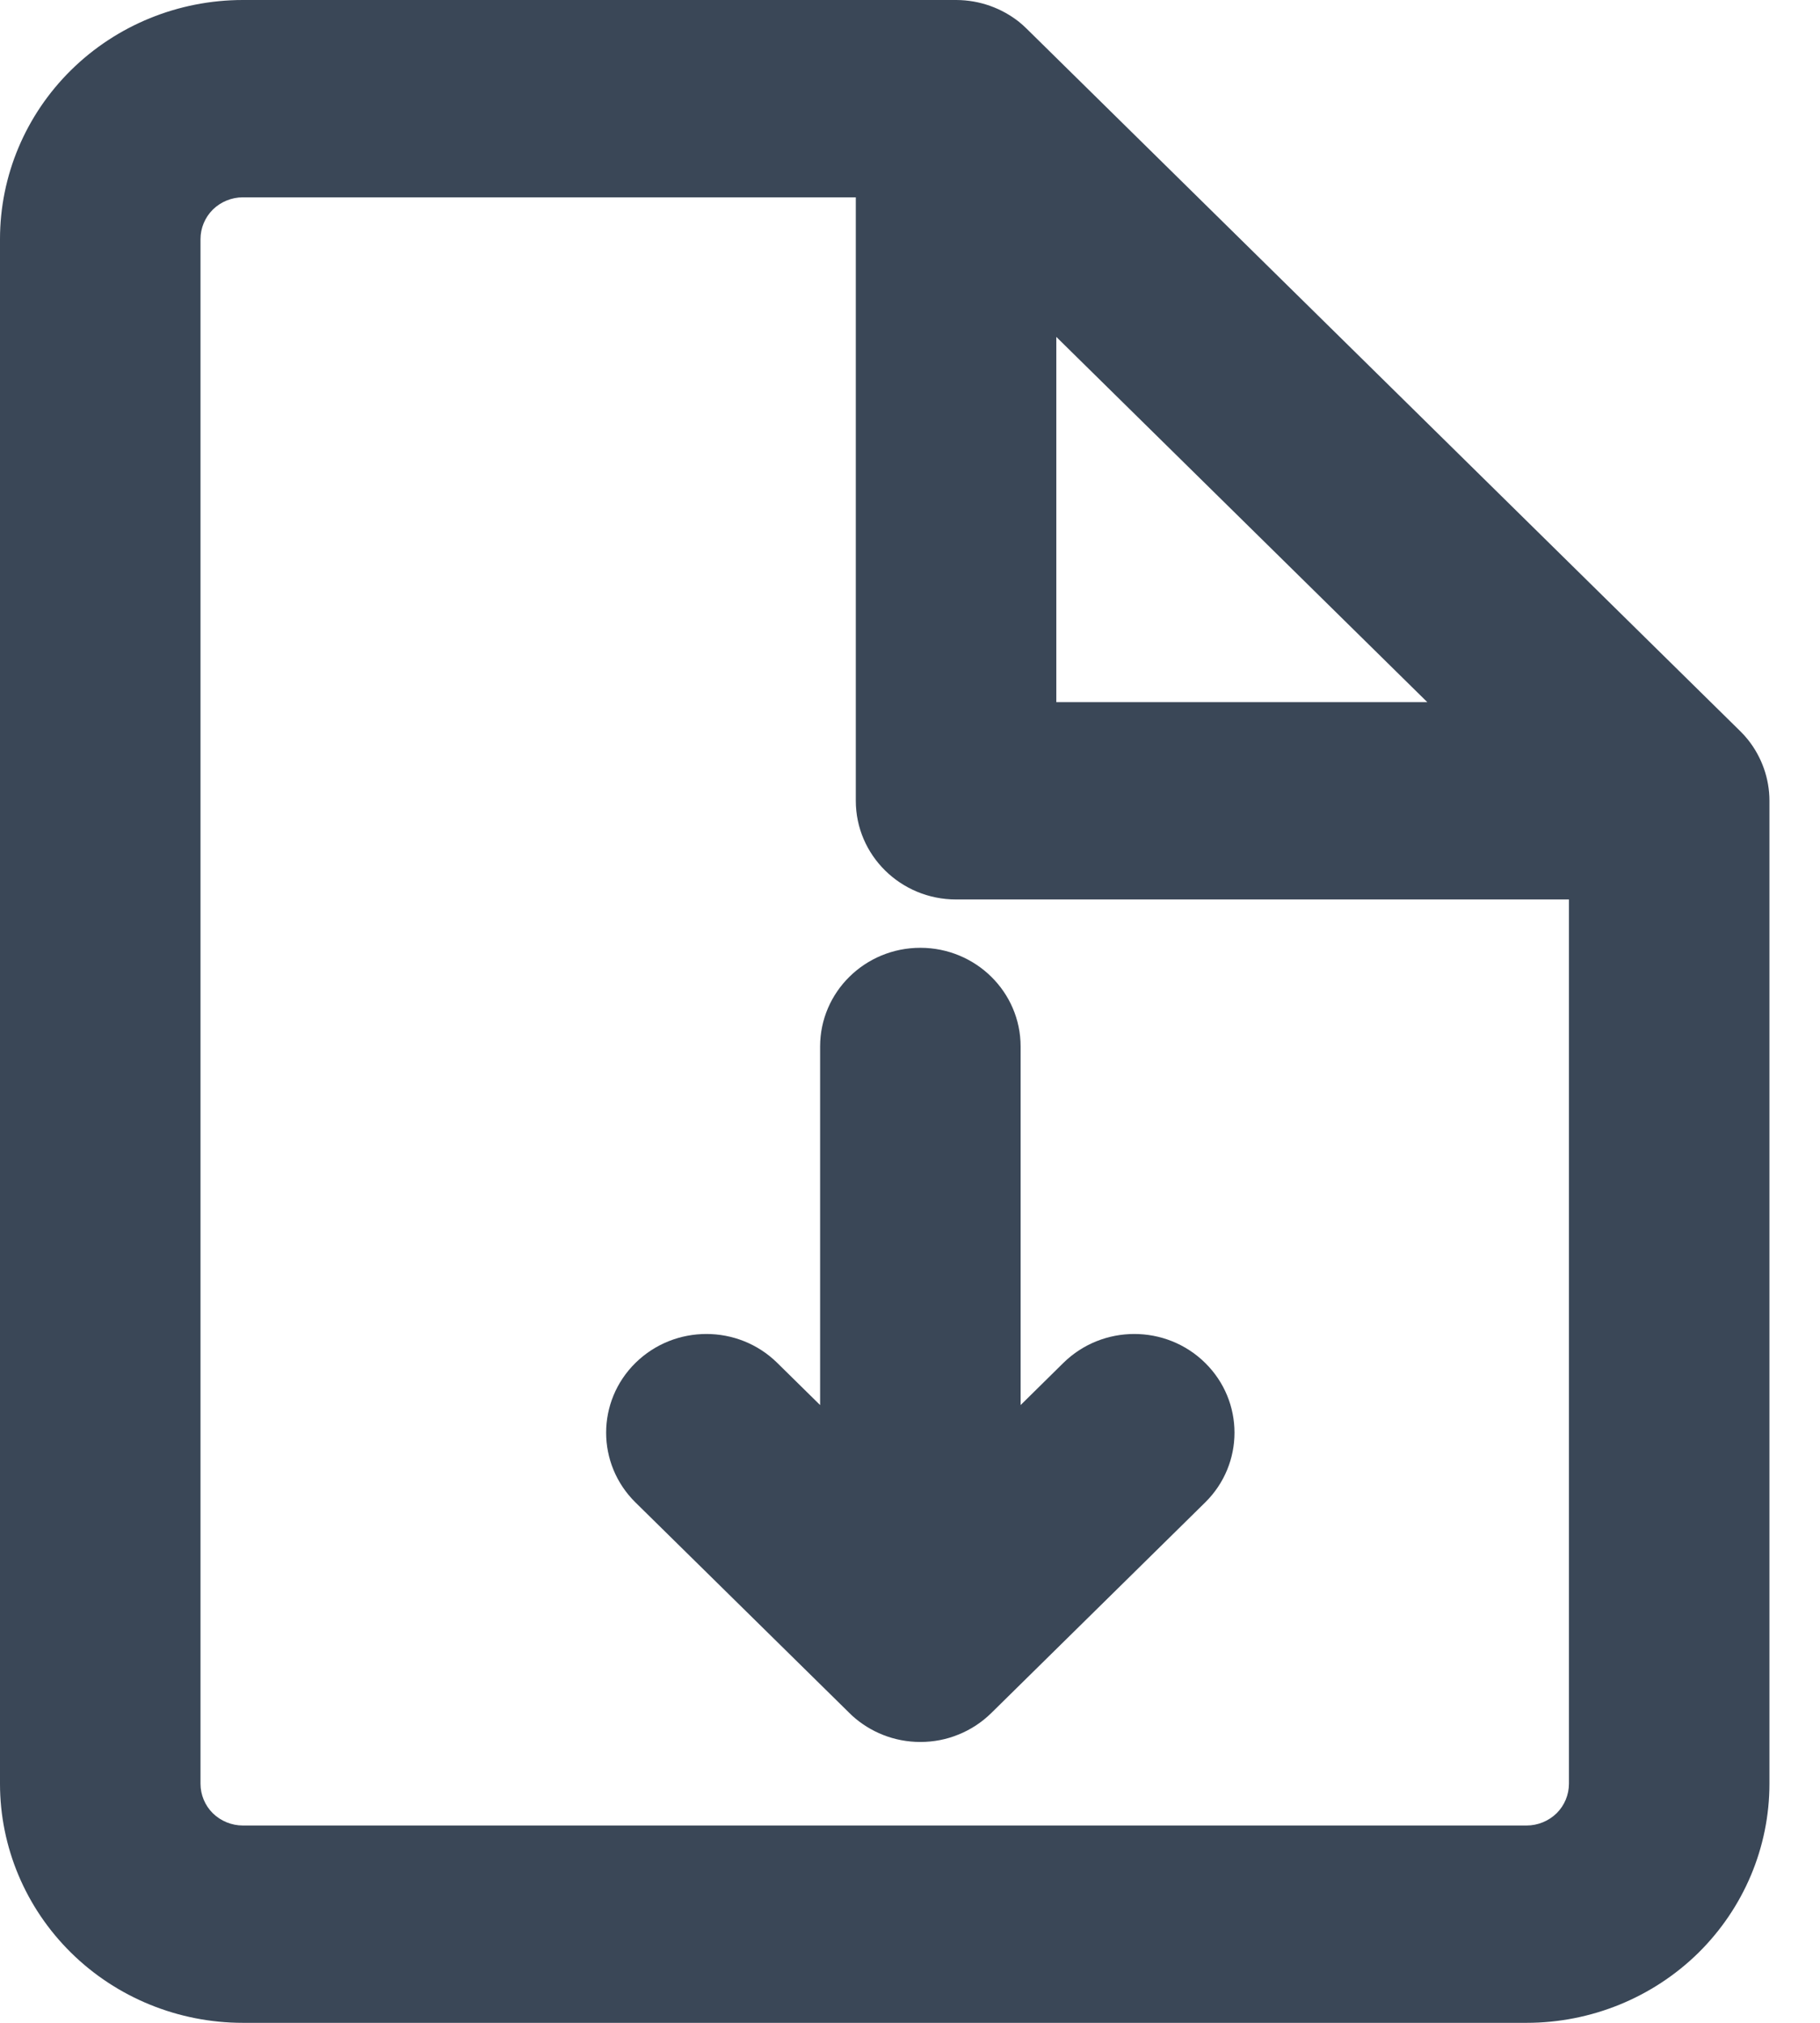 <svg width="18" height="20" viewBox="0 0 18 20" fill="none" xmlns="http://www.w3.org/2000/svg">
<path d="M8.111 13.892V10.347C8.111 9.808 8.555 9.371 9.102 9.371C9.65 9.371 10.094 9.808 10.094 10.347V13.892L10.517 13.475C10.905 13.094 11.532 13.094 11.919 13.475C12.306 13.856 12.306 14.474 11.919 14.855L9.803 16.938C9.707 17.032 9.595 17.104 9.476 17.151C9.361 17.198 9.235 17.223 9.102 17.223C8.842 17.223 8.605 17.124 8.428 16.963C8.418 16.953 8.408 16.944 8.398 16.934L6.285 14.855C5.898 14.474 5.898 13.856 6.285 13.475C6.673 13.094 7.3 13.094 7.687 13.475L8.111 13.892Z" fill="#3A4757"/>
<path fill-rule="evenodd" clip-rule="evenodd" d="M10.078 0.216C10.105 0.238 10.131 0.261 10.156 0.286L17.21 7.228C17.238 7.255 17.264 7.284 17.288 7.314C17.424 7.485 17.5 7.698 17.5 7.917V17.636C17.5 18.263 17.247 18.864 16.797 19.308C16.346 19.751 15.735 20 15.098 20H2.402C1.765 20 1.154 19.751 0.704 19.308C0.253 18.864 0 18.263 0 17.636V2.364C0 1.737 0.253 1.136 0.704 0.692C1.154 0.249 1.765 0 2.402 0H9.455L9.458 4.70388e-06C9.693 0.001 9.908 0.082 10.078 0.216ZM2.105 2.072C2.184 1.995 2.291 1.951 2.402 1.951H8.464V7.917C8.464 8.456 8.908 8.893 9.455 8.893H15.517V17.636C15.517 17.745 15.473 17.851 15.395 17.928C15.316 18.005 15.209 18.049 15.098 18.049H2.402C2.291 18.049 2.184 18.005 2.105 17.928C2.027 17.851 1.983 17.745 1.983 17.636V2.364C1.983 2.255 2.027 2.15 2.105 2.072ZM14.116 6.942H10.447V3.331L14.116 6.942Z" fill="#3A4757"/>
</svg>